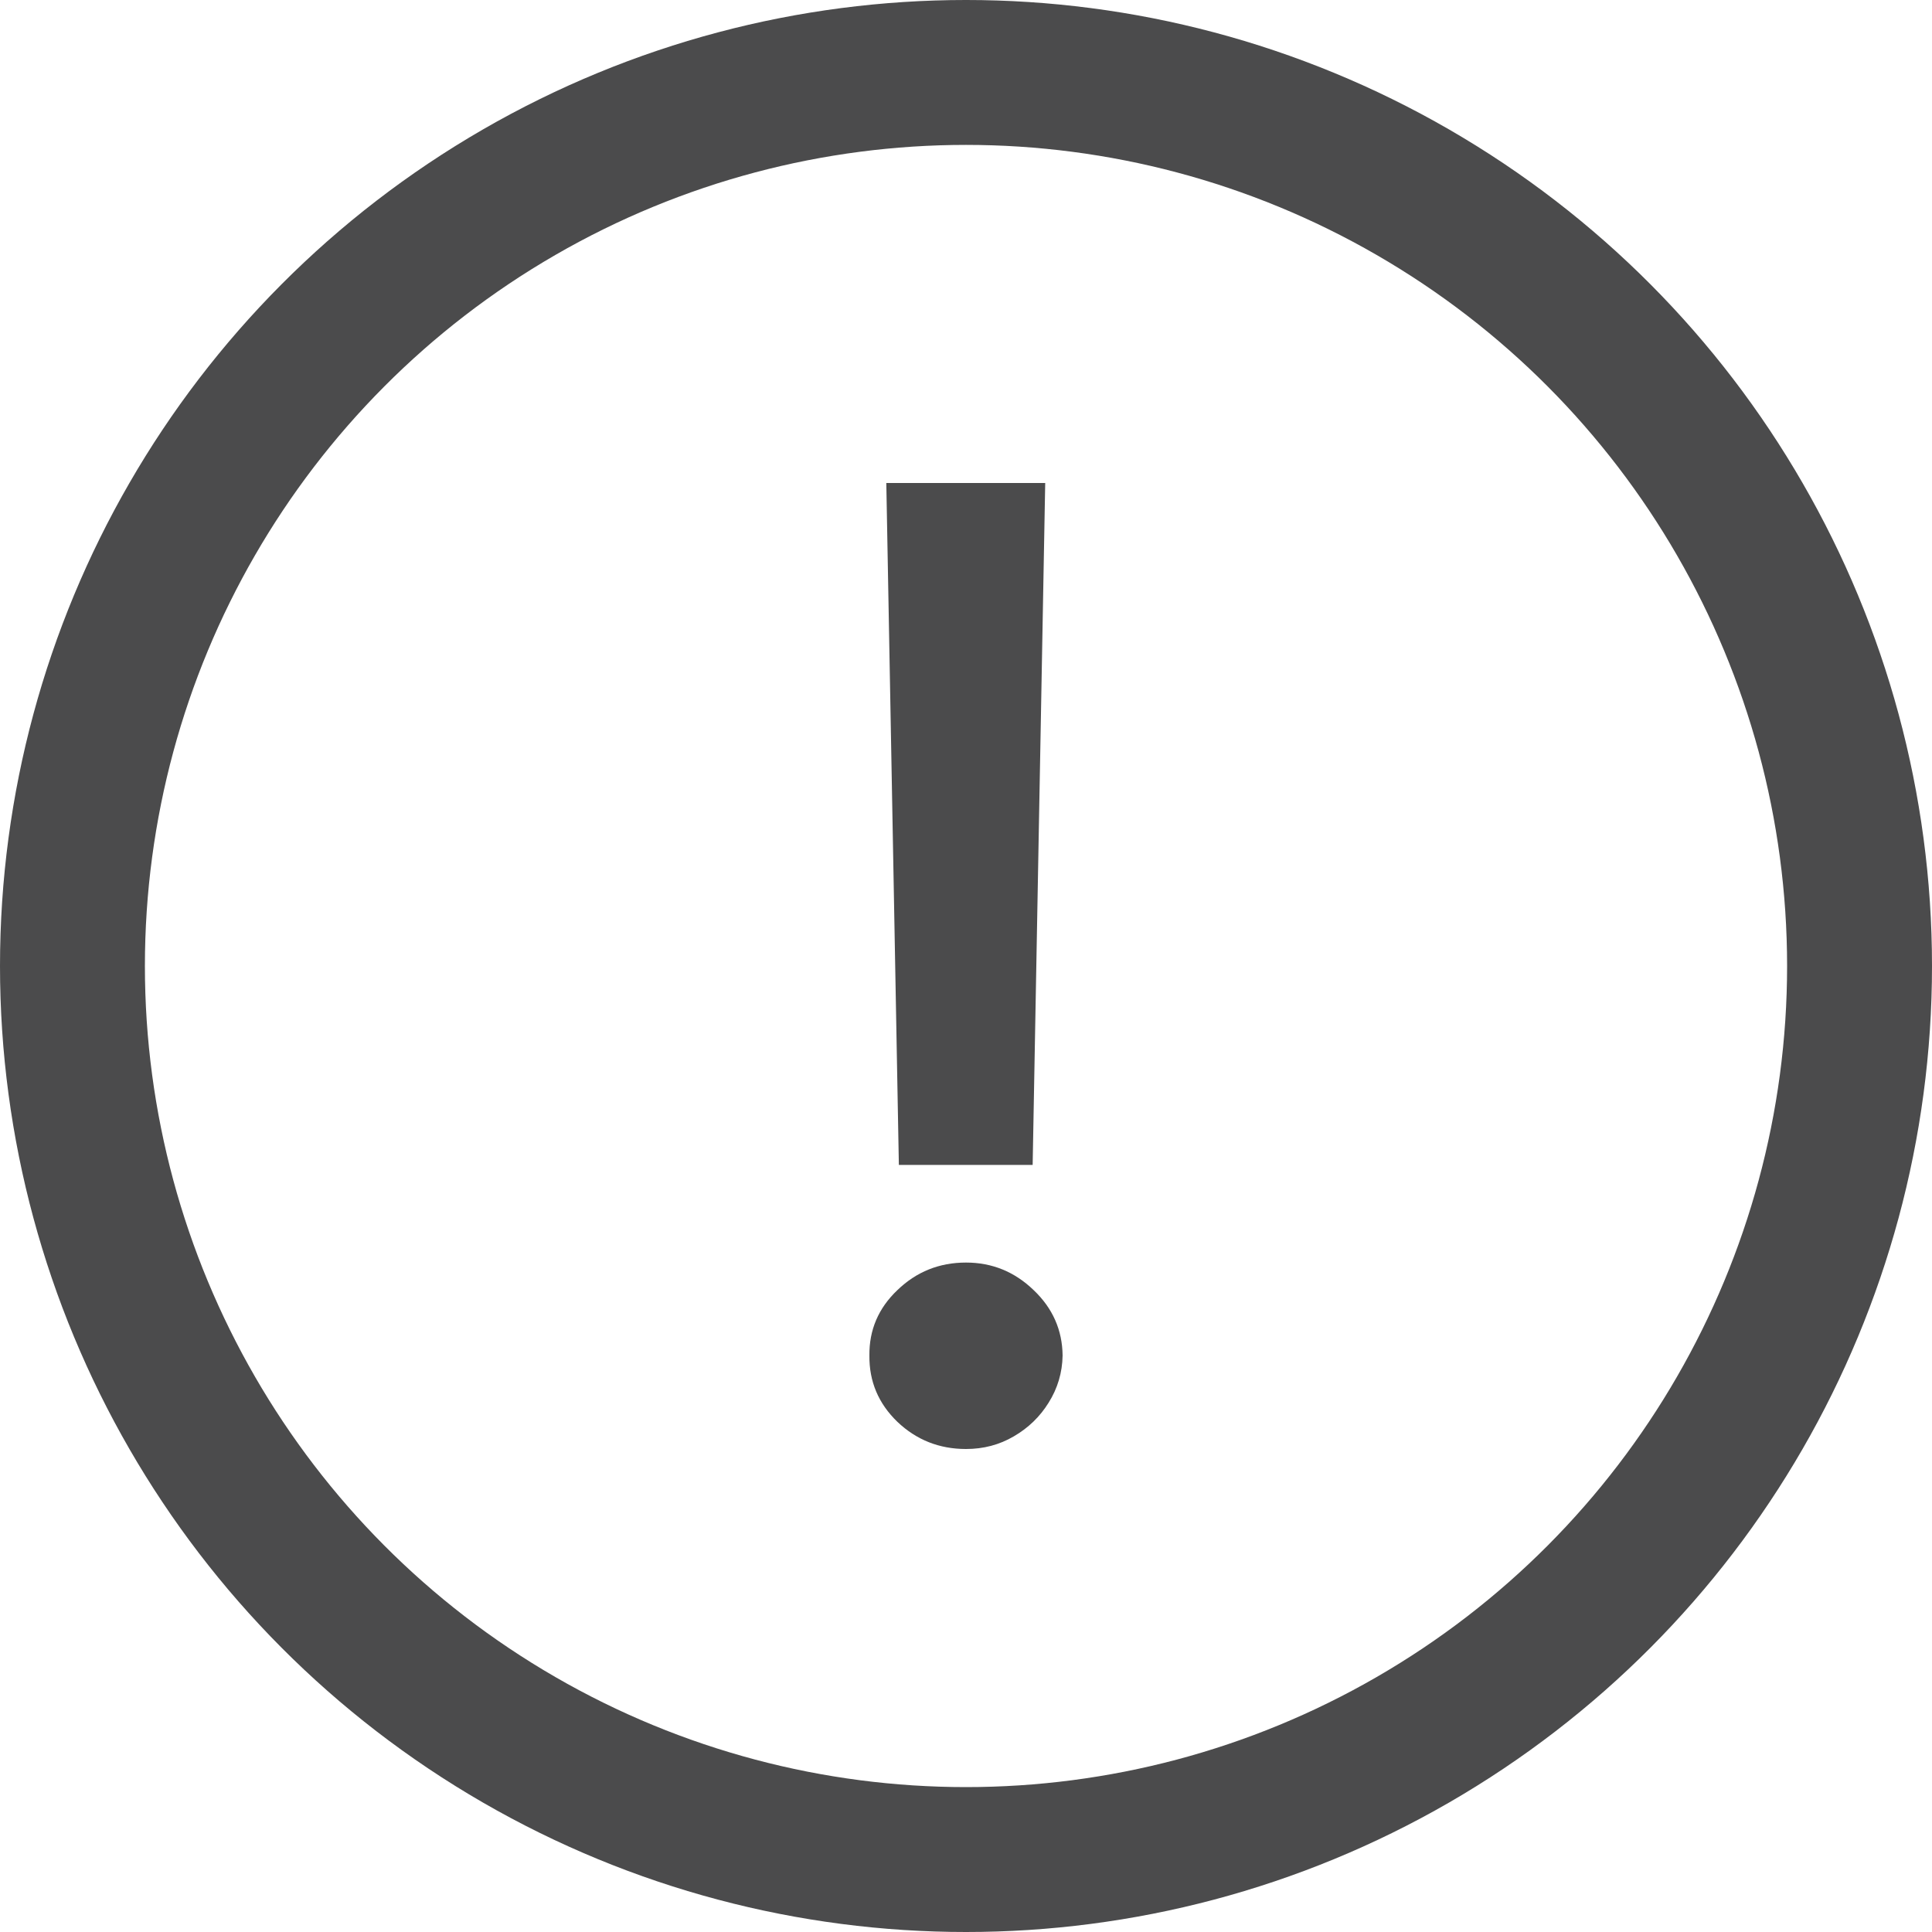 <svg width="20" height="20" viewBox="0 0 20 20" fill="none" xmlns="http://www.w3.org/2000/svg">
<path d="M10.82 5L10.69 12.059H9.305L9.175 5H10.82ZM10 15C9.723 15 9.487 14.906 9.29 14.719C9.093 14.529 8.997 14.3 9 14.032C8.997 13.768 9.093 13.542 9.29 13.355C9.487 13.165 9.723 13.07 10 13.07C10.27 13.07 10.503 13.165 10.7 13.355C10.897 13.542 10.997 13.768 11 14.032C10.997 14.21 10.948 14.373 10.855 14.521C10.765 14.666 10.645 14.782 10.495 14.869C10.345 14.957 10.18 15 10 15Z" fill="#4B4B4C"/>
<circle cx="10" cy="10" r="9.25" stroke="#4B4B4C" stroke-width="1.5"/>
</svg>
